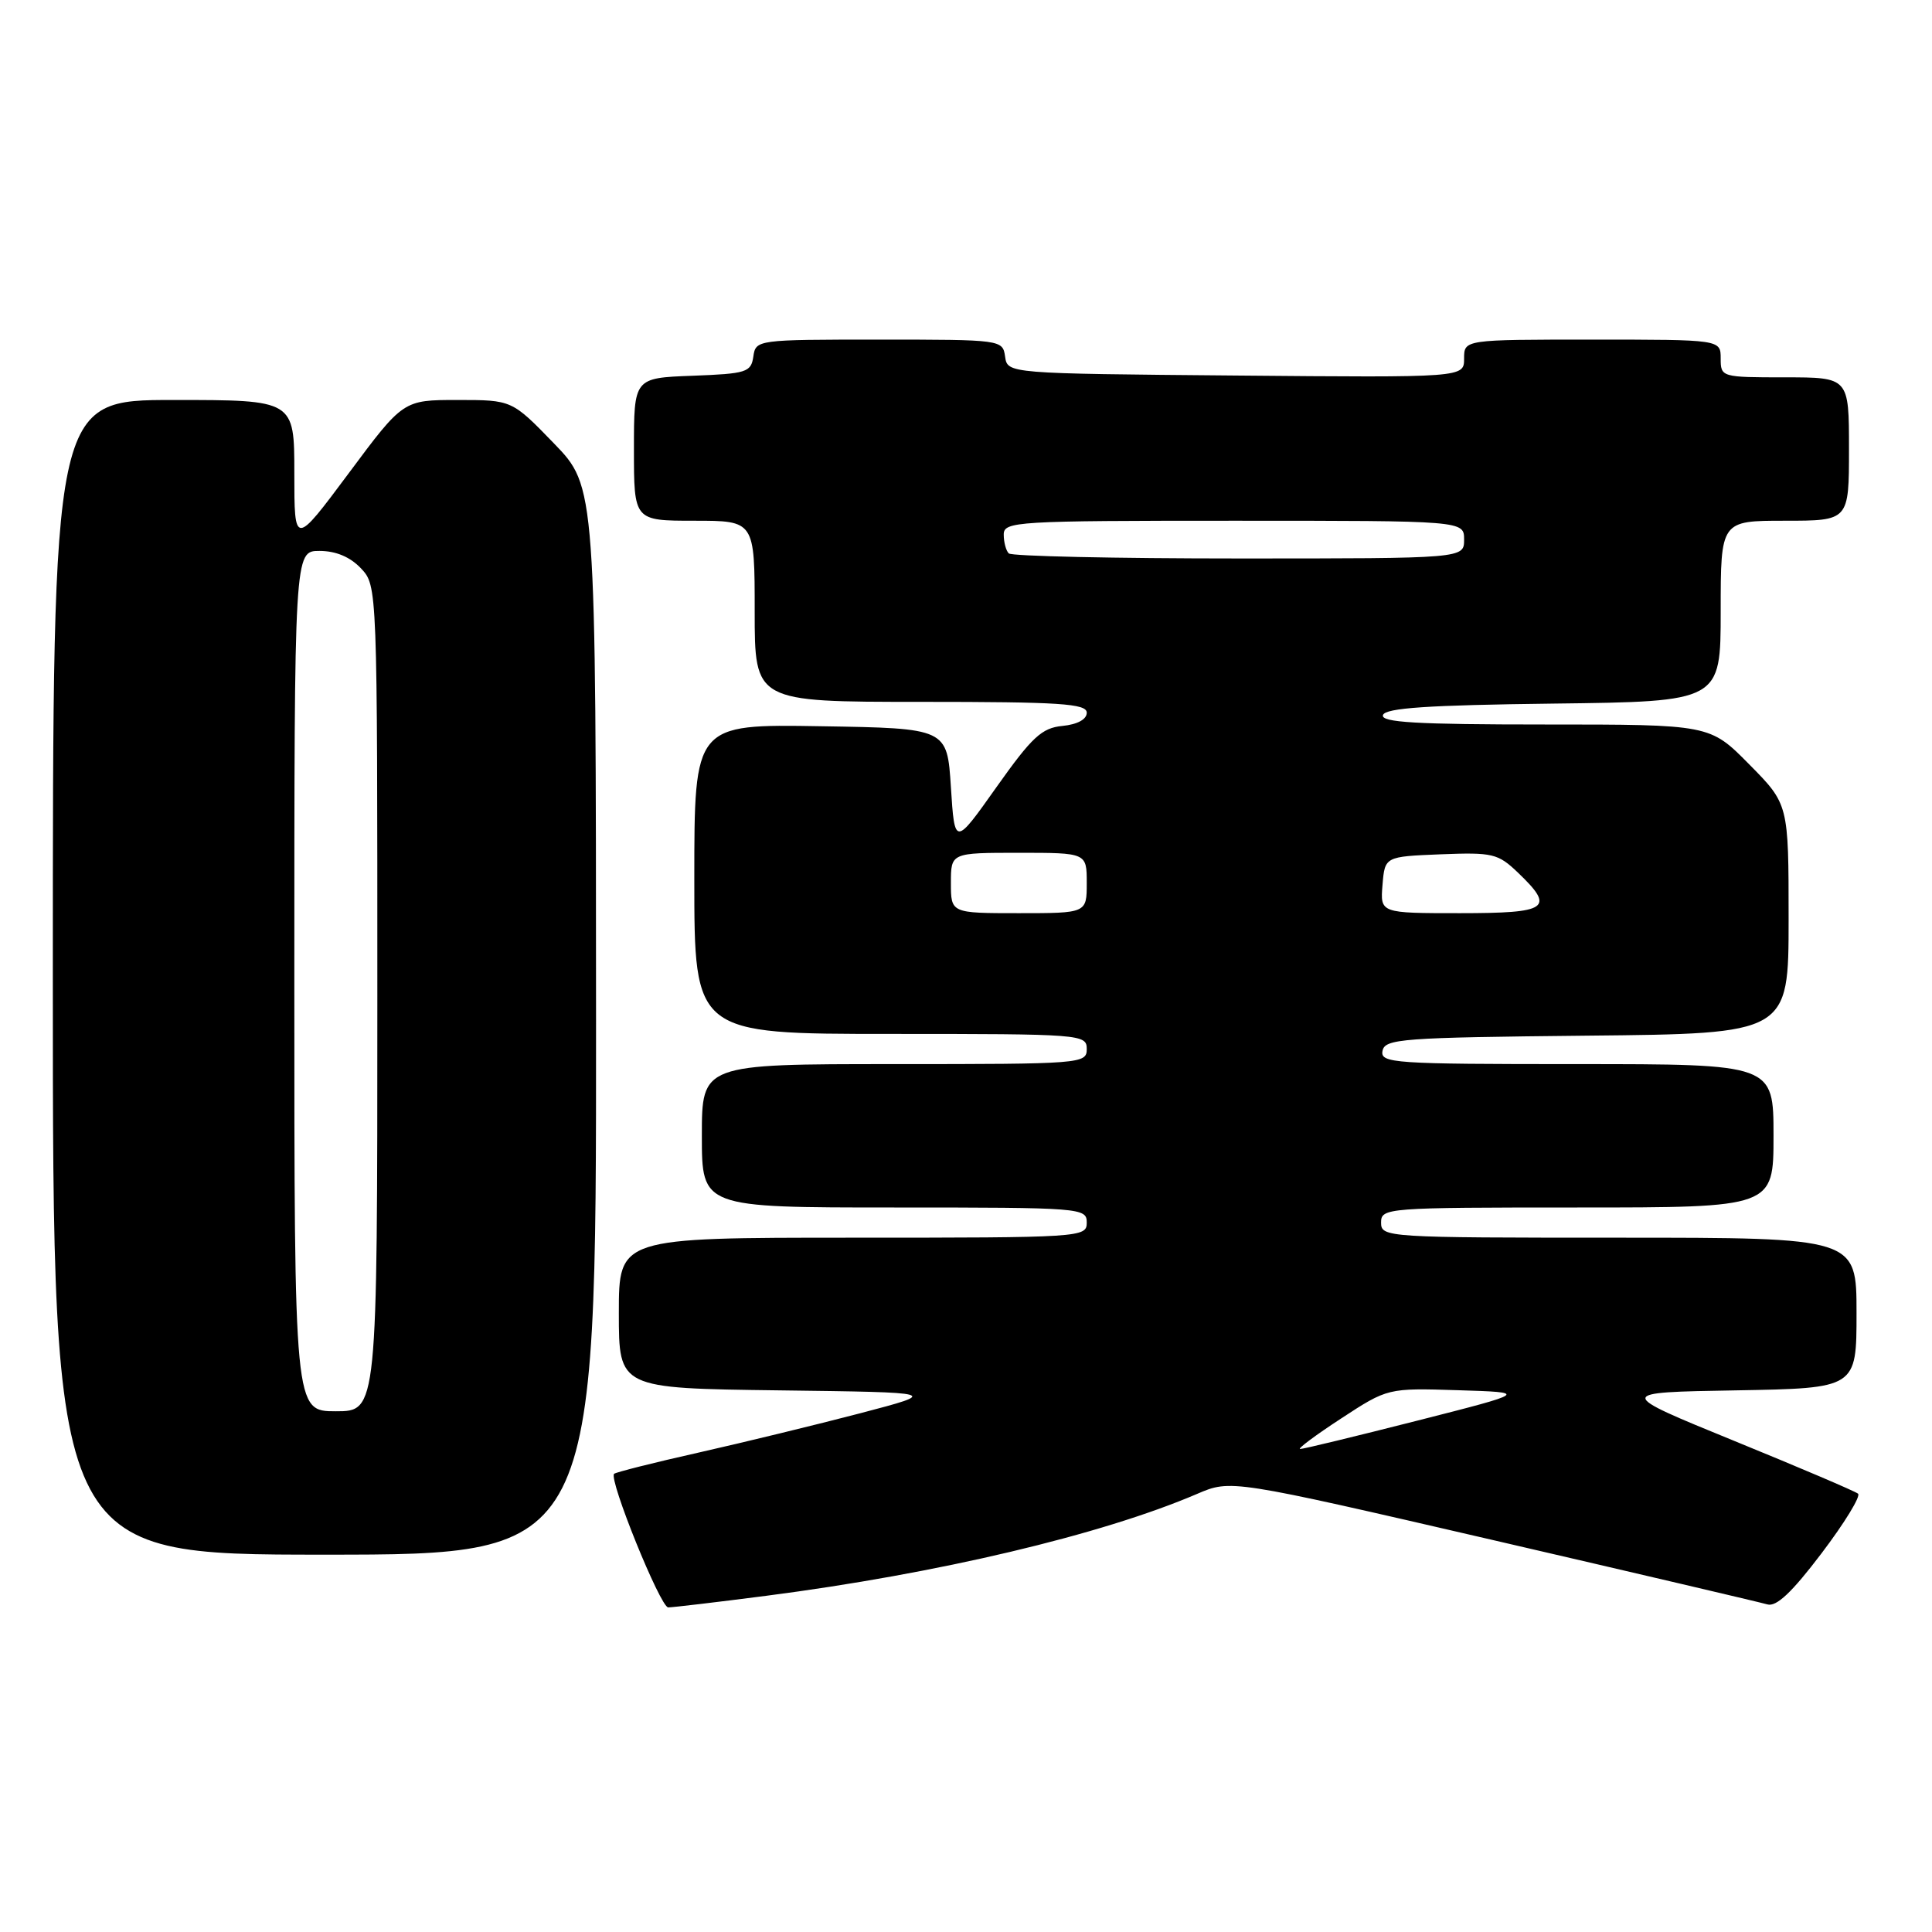 <?xml version="1.0" encoding="UTF-8" standalone="no"?>
<!DOCTYPE svg PUBLIC "-//W3C//DTD SVG 1.1//EN" "http://www.w3.org/Graphics/SVG/1.1/DTD/svg11.dtd" >
<svg xmlns="http://www.w3.org/2000/svg" xmlns:xlink="http://www.w3.org/1999/xlink" version="1.1" viewBox="0 0 256 256">
 <g >
 <path fill="currentColor"
d=" M 101.54 211.45 C 124.23 208.52 145.95 203.38 158.62 197.95 C 163.09 196.03 163.09 196.03 197.80 204.06 C 216.88 208.48 233.26 212.32 234.18 212.59 C 235.38 212.95 237.45 210.99 241.38 205.80 C 244.42 201.79 246.59 198.24 246.20 197.92 C 245.82 197.60 238.43 194.45 229.78 190.92 C 214.07 184.50 214.07 184.50 230.03 184.23 C 246.00 183.95 246.00 183.95 246.00 173.98 C 246.00 164.00 246.00 164.00 214.50 164.00 C 183.67 164.00 183.00 163.96 183.00 162.00 C 183.00 160.05 183.67 160.00 209.00 160.00 C 235.00 160.00 235.00 160.00 235.00 150.50 C 235.00 141.00 235.00 141.00 208.93 141.00 C 184.63 141.00 182.88 140.88 183.19 139.25 C 183.50 137.64 185.72 137.48 210.26 137.23 C 237.00 136.97 237.00 136.97 237.00 121.77 C 237.00 106.56 237.00 106.56 231.78 101.28 C 226.57 96.00 226.57 96.00 204.70 96.00 C 187.65 96.00 182.93 95.72 183.25 94.75 C 183.56 93.81 189.18 93.43 205.83 93.23 C 228.00 92.96 228.00 92.96 228.00 80.98 C 228.00 69.00 228.00 69.00 236.50 69.00 C 245.00 69.00 245.00 69.00 245.00 59.50 C 245.00 50.00 245.00 50.00 236.50 50.00 C 228.10 50.00 228.00 49.97 228.00 47.50 C 228.00 45.00 228.00 45.00 211.00 45.00 C 194.00 45.00 194.00 45.00 194.00 47.51 C 194.00 50.03 194.00 50.03 163.75 49.76 C 133.50 49.50 133.50 49.50 133.18 47.25 C 132.86 45.02 132.71 45.00 116.50 45.00 C 100.29 45.00 100.14 45.02 99.82 47.25 C 99.52 49.33 98.92 49.52 91.75 49.79 C 84.00 50.08 84.00 50.08 84.00 59.54 C 84.00 69.00 84.00 69.00 92.00 69.00 C 100.00 69.00 100.00 69.00 100.00 81.00 C 100.00 93.00 100.00 93.00 122.00 93.00 C 140.46 93.00 144.00 93.23 144.00 94.44 C 144.00 95.32 142.77 95.99 140.78 96.19 C 138.04 96.45 136.75 97.65 132.03 104.31 C 126.50 112.12 126.50 112.12 126.00 104.31 C 125.50 96.50 125.50 96.50 108.75 96.23 C 92.00 95.95 92.00 95.95 92.00 116.48 C 92.00 137.00 92.00 137.00 118.00 137.00 C 143.33 137.00 144.00 137.05 144.00 139.00 C 144.00 140.95 143.33 141.00 118.50 141.00 C 93.00 141.00 93.00 141.00 93.00 150.50 C 93.00 160.00 93.00 160.00 118.50 160.00 C 143.33 160.00 144.00 160.05 144.00 162.00 C 144.00 163.96 143.33 164.00 113.00 164.00 C 82.00 164.00 82.00 164.00 82.00 173.98 C 82.00 183.96 82.00 183.96 103.25 184.23 C 124.50 184.50 124.50 184.50 114.00 187.26 C 108.22 188.77 98.61 191.11 92.63 192.46 C 86.65 193.80 81.59 195.08 81.37 195.29 C 80.64 196.03 87.50 212.97 88.54 212.99 C 89.11 212.99 94.96 212.30 101.54 211.45 Z  M 78.98 135.25 C 78.96 64.50 78.96 64.50 73.40 58.75 C 67.83 53.00 67.83 53.00 60.63 53.00 C 53.43 53.00 53.43 53.00 46.22 62.69 C 39.00 72.38 39.00 72.38 39.00 62.69 C 39.00 53.00 39.00 53.00 23.00 53.00 C 7.00 53.00 7.00 53.00 7.00 129.50 C 7.00 206.00 7.00 206.00 43.00 206.00 C 79.00 206.00 79.00 206.00 78.98 135.25 Z  M 177.70 187.96 C 183.88 183.92 183.88 183.92 193.19 184.21 C 202.50 184.50 202.50 184.50 187.77 188.25 C 179.67 190.31 172.70 192.00 172.28 192.00 C 171.86 192.00 174.30 190.18 177.70 187.96 Z  M 126.00 117.00 C 126.00 113.00 126.00 113.00 135.00 113.00 C 144.00 113.00 144.00 113.00 144.00 117.00 C 144.00 121.00 144.00 121.00 135.00 121.00 C 126.00 121.00 126.00 121.00 126.00 117.00 Z  M 183.19 117.25 C 183.50 113.50 183.50 113.50 190.90 113.20 C 197.79 112.93 198.49 113.09 201.15 115.64 C 206.09 120.37 205.19 121.00 193.44 121.00 C 182.88 121.00 182.88 121.00 183.19 117.25 Z  M 133.67 73.33 C 133.30 72.97 133.00 71.84 133.00 70.83 C 133.00 69.10 134.59 69.00 163.50 69.00 C 194.00 69.00 194.00 69.00 194.00 71.50 C 194.00 74.00 194.00 74.00 164.17 74.00 C 147.76 74.00 134.03 73.70 133.67 73.33 Z  M 39.00 130.00 C 39.00 73.00 39.00 73.00 42.33 73.00 C 44.51 73.00 46.40 73.80 47.83 75.31 C 50.00 77.63 50.00 77.63 50.00 132.31 C 50.00 187.00 50.00 187.00 44.50 187.00 C 39.00 187.00 39.00 187.00 39.00 130.00 Z "/>
</g>
</svg>